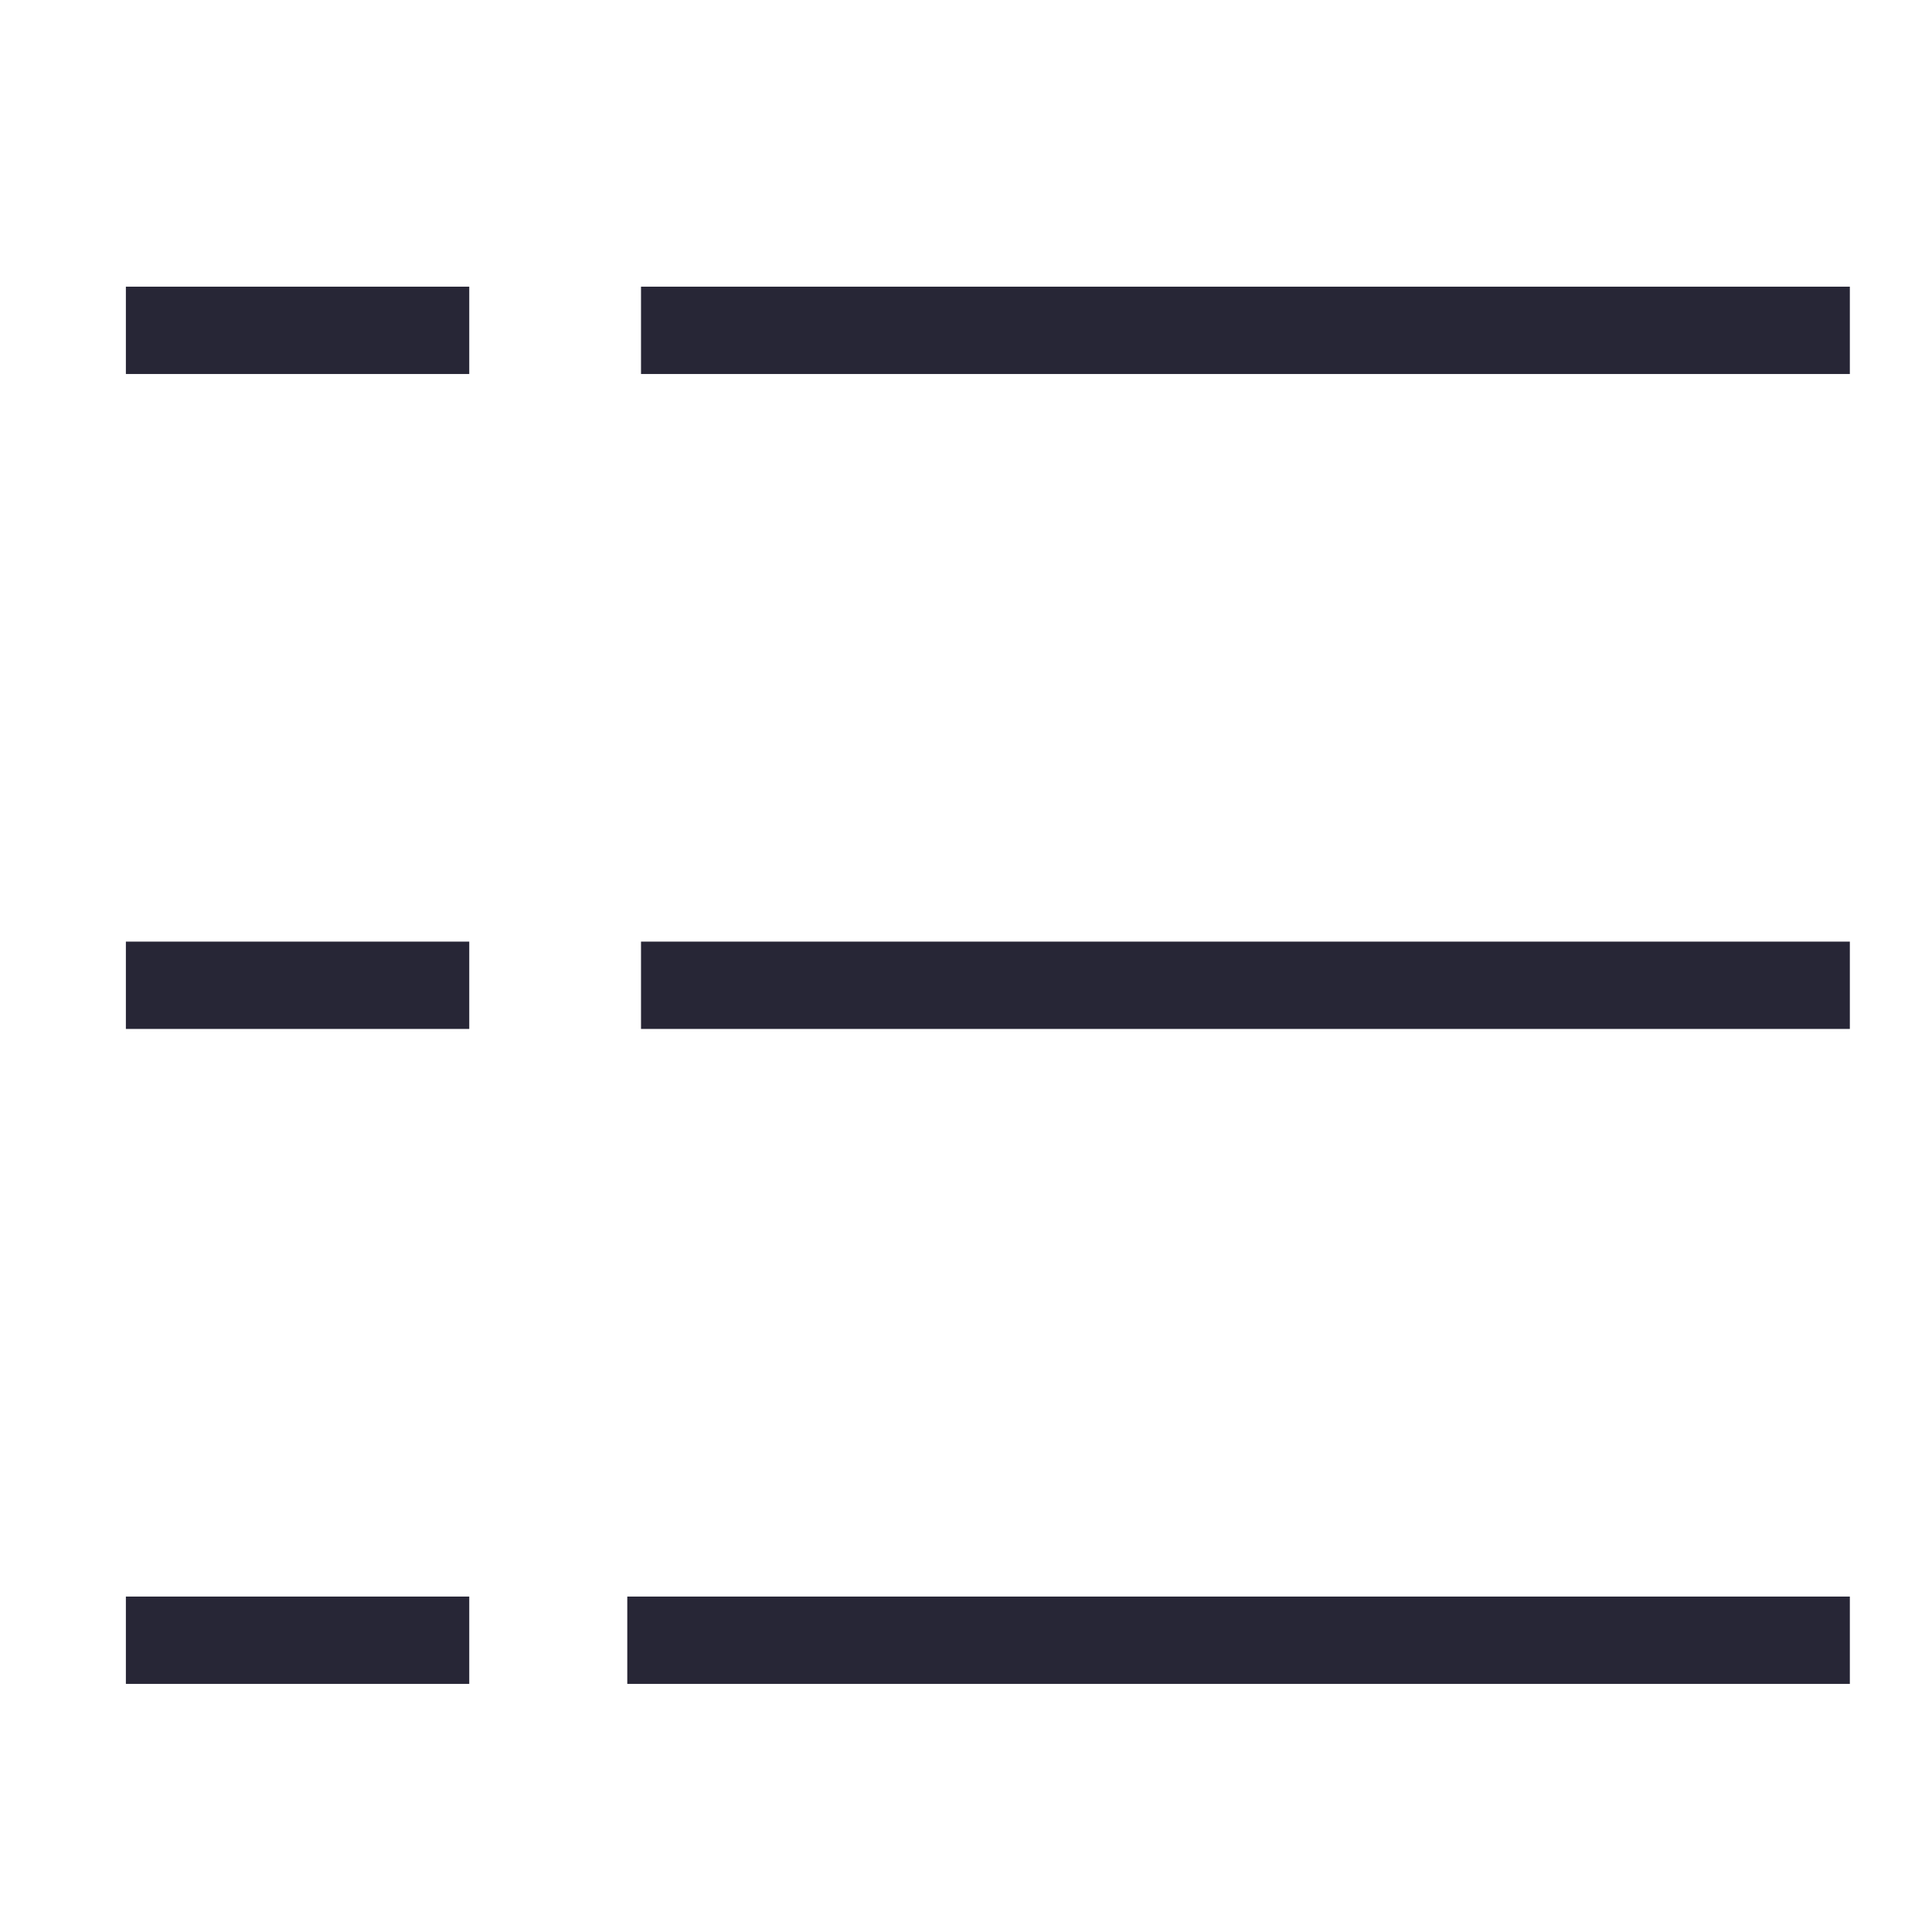 <?xml version="1.0" standalone="no"?><!DOCTYPE svg PUBLIC "-//W3C//DTD SVG 1.1//EN" "http://www.w3.org/Graphics/SVG/1.1/DTD/svg11.dtd"><svg width="16" height="16" viewBox="0 0 16 16" version="1.1" xmlns="http://www.w3.org/2000/svg" xmlns:xlink="http://www.w3.org/1999/xlink"><defs><style type="text/css"><![CDATA[

]]></style></defs><g class="transform-group"><g transform="scale(0.016, 0.016)"><path d="M65.155 509.979 65.155 532.578 242.886 532.578 242.886 509.979 242.886 487.379 65.155 487.379ZM65.155 148.379l177.732 0 0 45.199-177.732 0 0-45.199ZM331.786 148.379l625.692 0 0 45.199-625.692 0 0-45.199ZM65.155 826.378l177.732 0 0 45.199-177.732 0 0-45.199ZM331.786 509.979 331.786 532.578 957.478 532.578 957.478 509.979 957.478 487.379 331.786 487.379ZM324.679 826.378l632.799 0 0 45.199-632.799 0 0-45.199Z" fill="#272636"></path></g></g></svg>